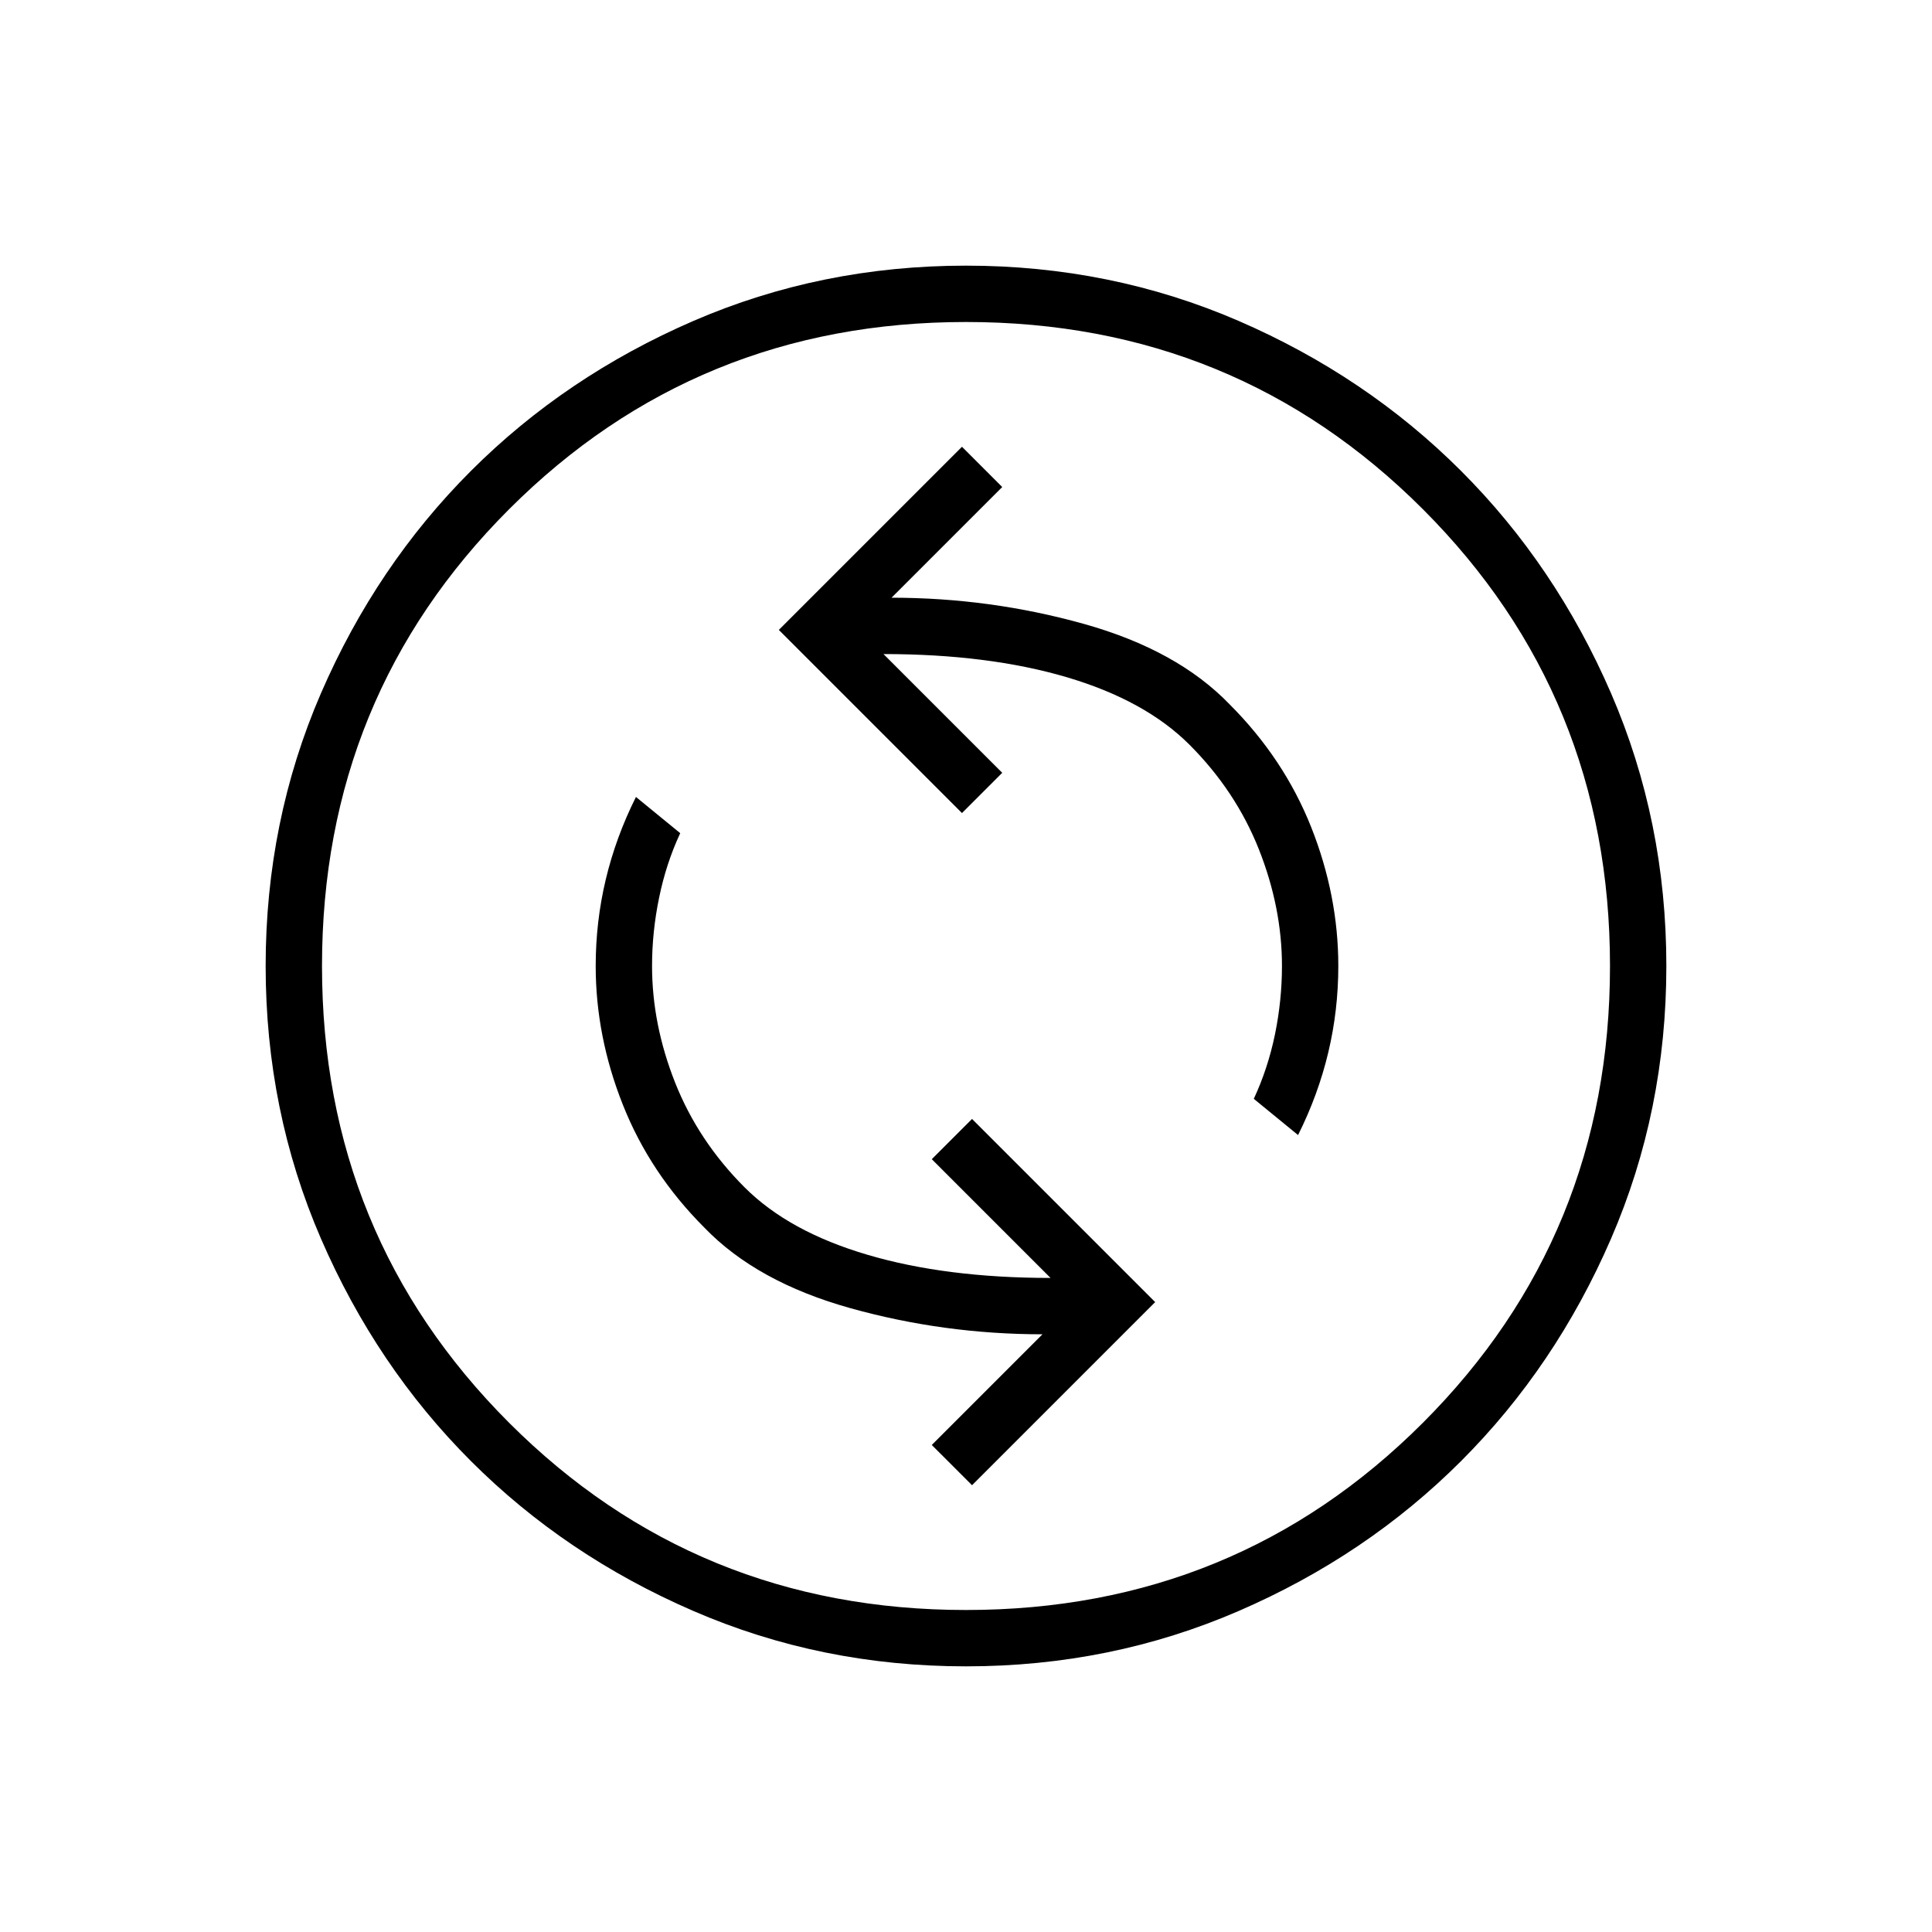 <svg xmlns="http://www.w3.org/2000/svg" height="24" width="24"><path d="m12.075 18.45 2.275-2.275-2.275-2.275-.5.5 1.475 1.475q-1.3 0-2.275-.288Q9.8 15.3 9.25 14.75q-.575-.575-.863-1.3Q8.1 12.725 8.1 12q0-.425.088-.85.087-.425.262-.8L7.9 9.9q-.25.5-.375 1.025Q7.4 11.45 7.4 12q0 .875.338 1.725.337.85 1.012 1.525.65.675 1.812 1 1.163.325 2.388.325l-1.375 1.375Zm4.05-4.35q.25-.5.375-1.025.125-.525.125-1.075 0-.875-.337-1.725-.338-.85-1.013-1.525-.65-.675-1.812-1-1.163-.325-2.388-.325L12.45 6.05l-.5-.5-2.275 2.275L11.95 10.1l.5-.5-1.475-1.475q1.3 0 2.275.287.975.288 1.525.838.575.575.863 1.3.287.725.287 1.45 0 .425-.087.85-.088.425-.263.8ZM12 20.7q-1.8 0-3.387-.688-1.588-.687-2.763-1.862-1.175-1.175-1.863-2.763Q3.3 13.8 3.3 12t.687-3.388Q4.675 7.025 5.85 5.85t2.763-1.863Q10.2 3.3 12 3.3t3.388.687q1.587.688 2.762 1.863t1.863 2.762Q20.7 10.2 20.7 12q0 1.8-.687 3.387-.688 1.588-1.863 2.763-1.175 1.175-2.762 1.862Q13.8 20.7 12 20.7Zm0-.7q3.35 0 5.675-2.325Q20 15.35 20 12q0-3.35-2.325-5.675Q15.35 4 12 4 8.65 4 6.325 6.325 4 8.65 4 12q0 3.35 2.325 5.675Q8.65 20 12 20Zm0-8Z"/></svg>